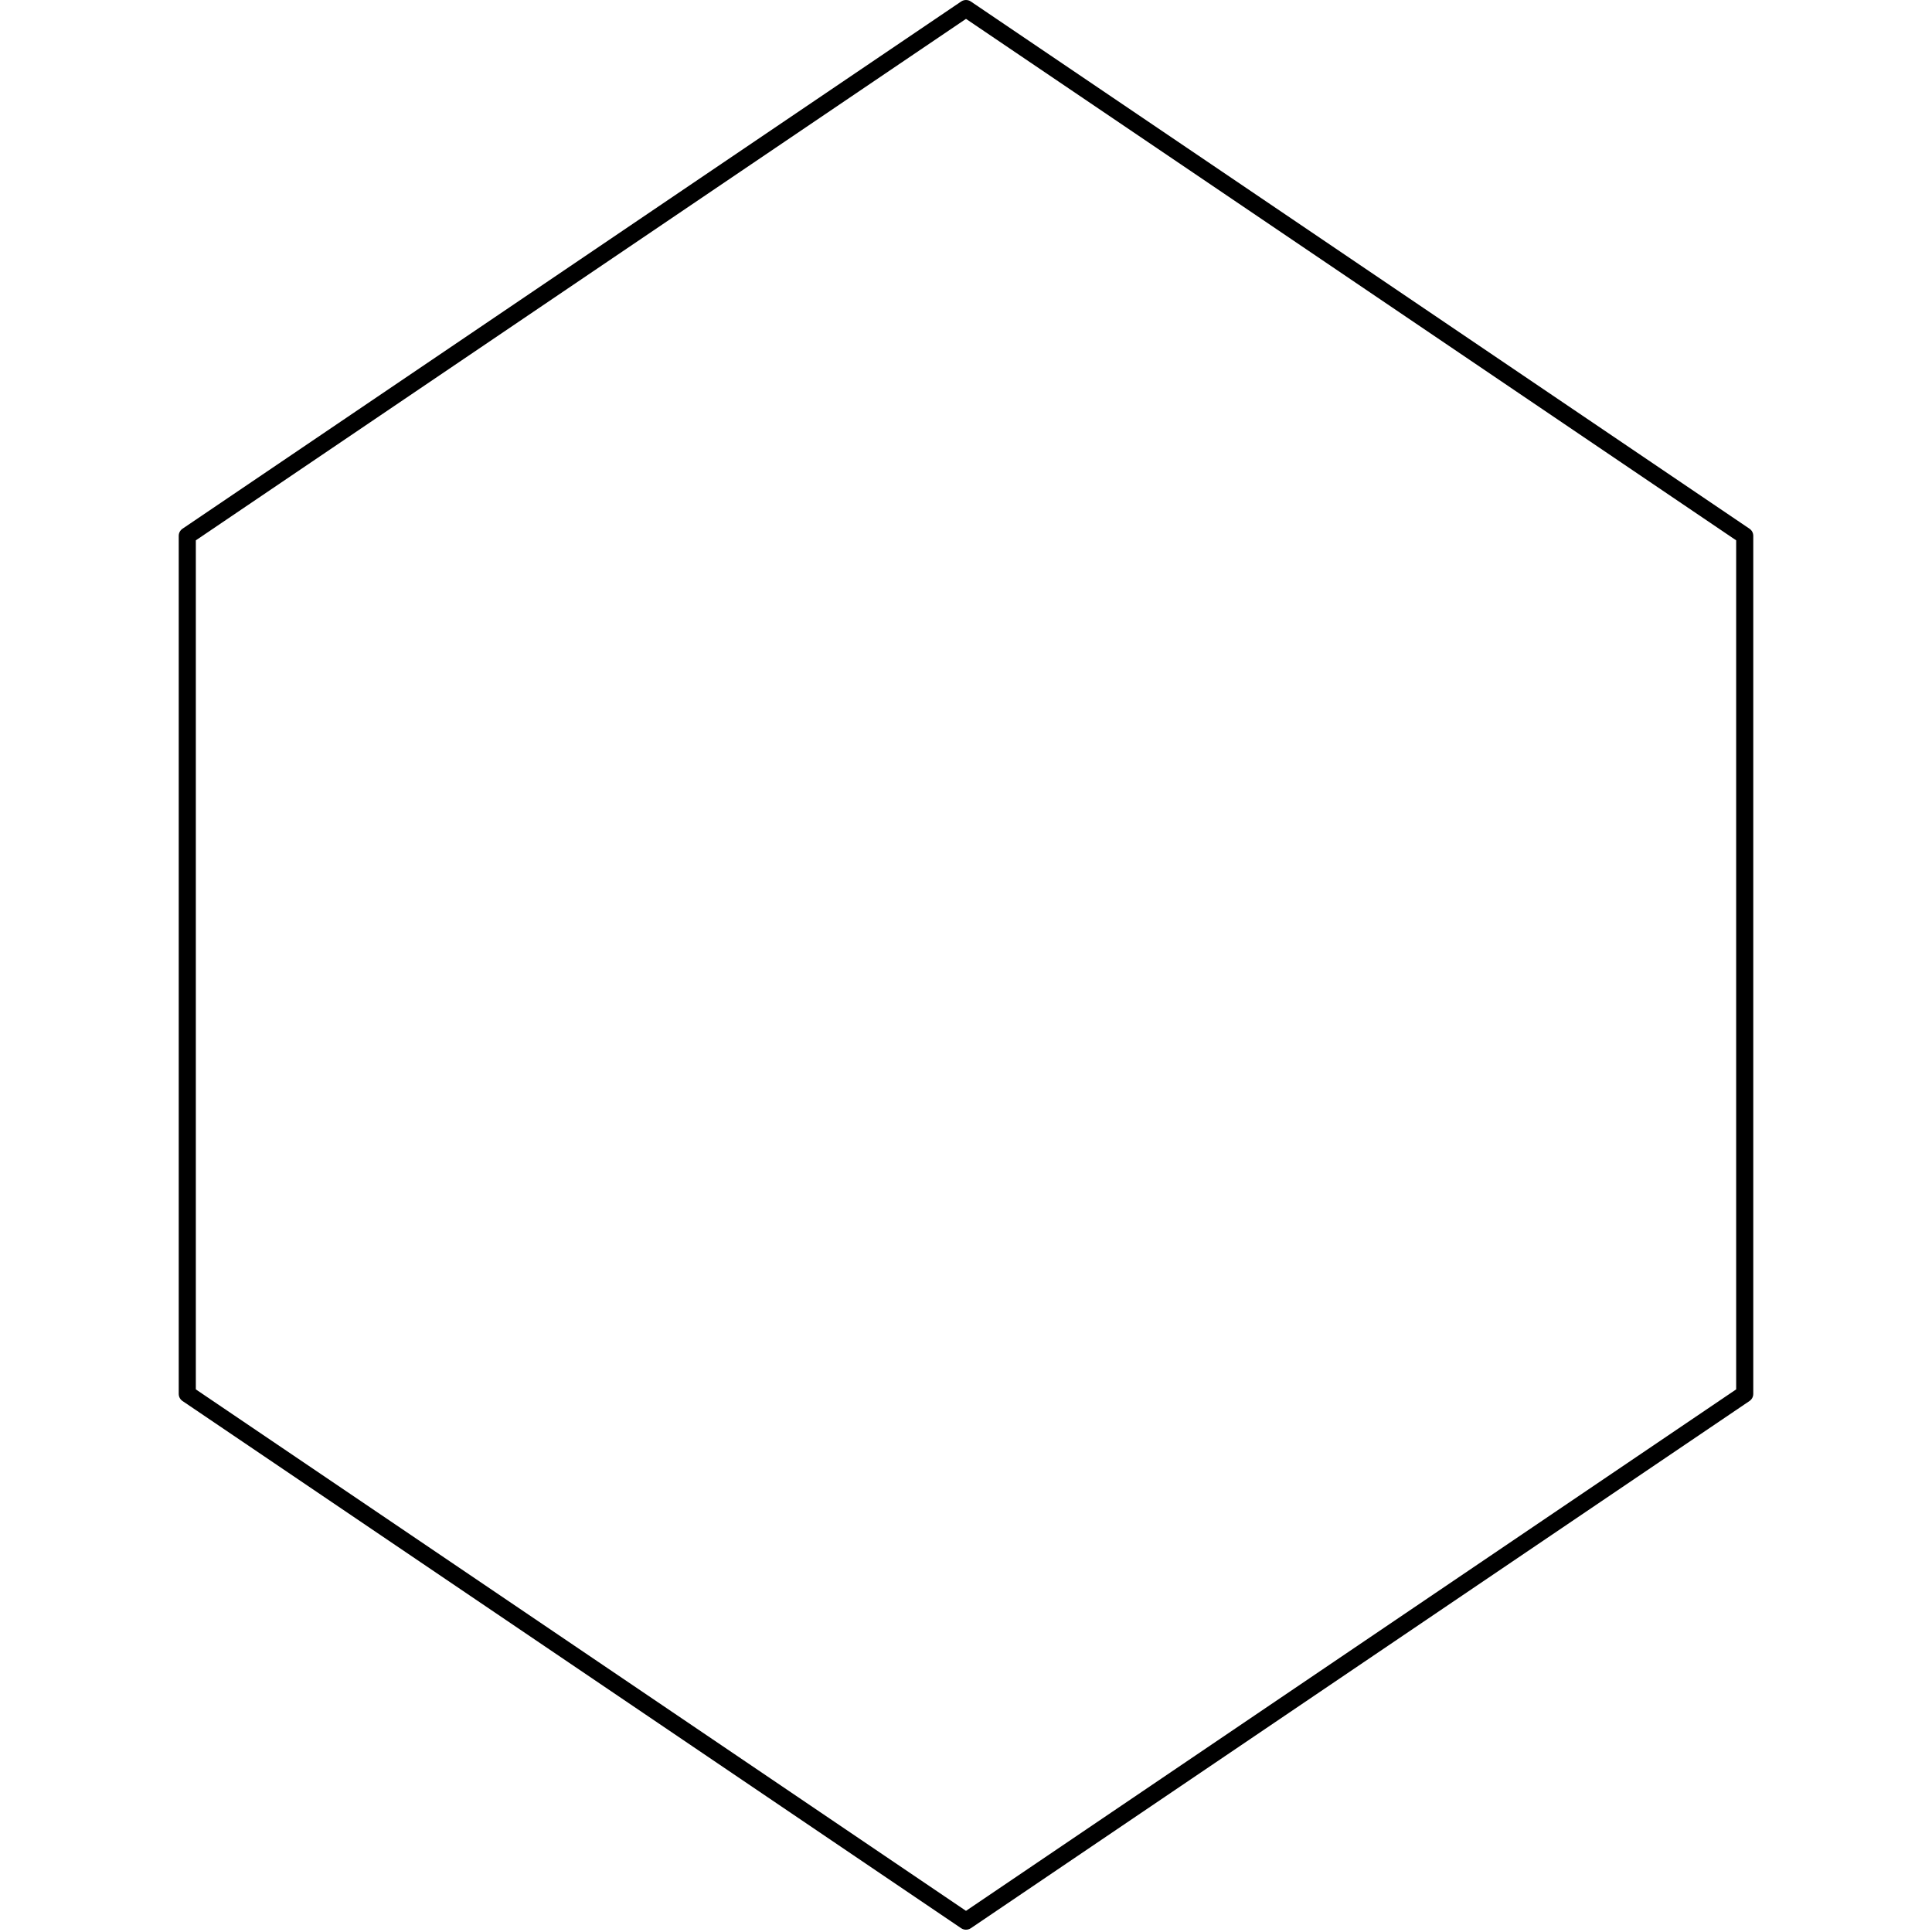<svg viewBox="0 0 226 226" xmlns="http://www.w3.org/2000/svg">

<path fill-rule="evenodd" clip-rule="evenodd" d="M112.439 0.172C112.778 -0.057 113.222 -0.057 113.561 0.172L204.653 61.849C204.927 62.035 205.092 62.345 205.092 62.677V163.057C205.092 163.389 204.927 163.699 204.653 163.885L113.568 225.557C113.448 225.638 113.313 225.692 113.171 225.715L113.159 225.717C112.906 225.76 112.647 225.703 112.434 225.559L21.347 163.885C21.073 163.699 20.908 163.389 20.908 163.057V62.677C20.908 62.345 21.073 62.035 21.347 61.849L112.439 0.172ZM113 2.208L203.092 63.208V162.526L112.999 223.526L22.908 162.526V63.208L113 2.208Z"/>

</svg>
